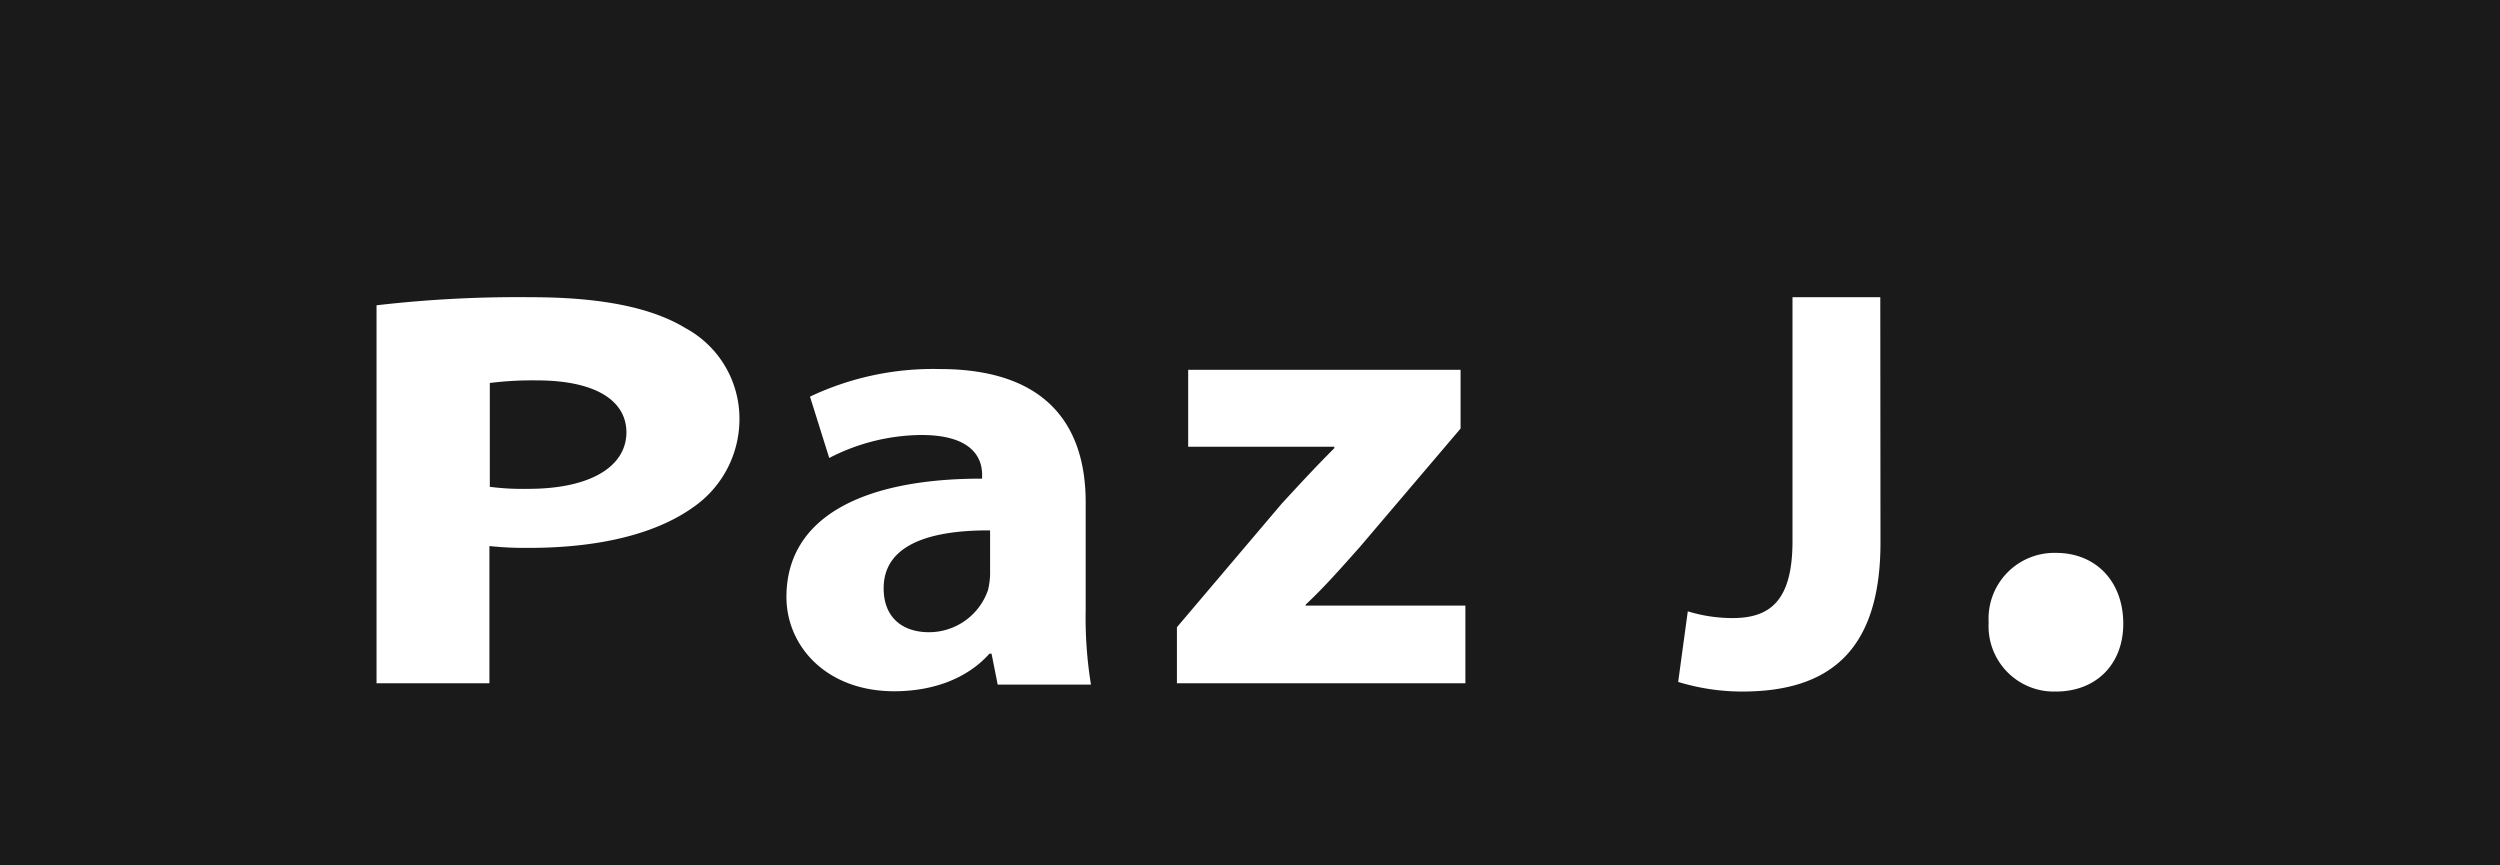 <svg id="Layer_1" data-name="Layer 1" xmlns="http://www.w3.org/2000/svg" viewBox="0 0 260 89.96"><defs><style>.cls-1{fill:#1a1a1a;}</style></defs><title>final-header-logo2</title><path class="cls-1" d="M90,61.2c0,3.08,2,4.57,4.71,4.57a6.49,6.49,0,0,0,6.14-4.38,7.57,7.57,0,0,0,.22-2V55.18C94.8,55.15,90,56.66,90,61.2Z" transform="translate(1.9 -0.02)"/><path class="cls-1" d="M53.9,39.58a35.4,35.4,0,0,0-4.86.27v10.8a27,27,0,0,0,4,.21c6.31,0,10.21-2.22,10.21-5.92C63.2,41.58,59.89,39.58,53.9,39.58Z" transform="translate(1.9 -0.02)"/><path class="cls-1" d="M-1.9,0V90h260V0ZM70.17,52.79C66.11,55.68,60.06,57,53.1,57A35.13,35.13,0,0,1,49,56.81V71.08H37.26V31.77a127.69,127.69,0,0,1,16.05-.84c7.29,0,12.57,1.07,16.09,3.22A10.69,10.69,0,0,1,75,43.36,11.14,11.14,0,0,1,70.17,52.79Zm31.69,18.43L101.22,68H101c-2.26,2.55-5.8,3.91-9.9,3.91-7.06,0-11.21-4.69-11.21-9.81,0-8.36,8.08-12.32,20.35-12.3v-.41c0-1.71-1-4.14-6.35-4.13a21.17,21.17,0,0,0-9.55,2.39l-2-6.38a29.88,29.88,0,0,1,13.48-2.87c11.54,0,15.19,6.31,15.19,13.84V63.45a43.62,43.62,0,0,0,.55,7.77Zm48.64-.14h-30V65.25l10.9-12.85c2-2.17,3.51-3.81,5.47-5.77v-.15H121.67v-8H150v6.11L139.53,56.9c-1.88,2.11-3.67,4.16-5.64,6V63H150.5Zm43.17-14.63c0,11.45-5.51,15.49-14.37,15.49a22.73,22.73,0,0,1-6.67-1l1-7.34a16,16,0,0,0,4.65.7c3.83,0,6.24-1.71,6.24-8V30.93h9.13Zm18.25,15.49a6.8,6.8,0,0,1-7-7.19,6.84,6.84,0,0,1,7-7.23c4.12,0,6.94,2.92,7,7.23S216.13,71.94,211.92,71.94Z" transform="translate(1.9 -0.02)"/></svg>